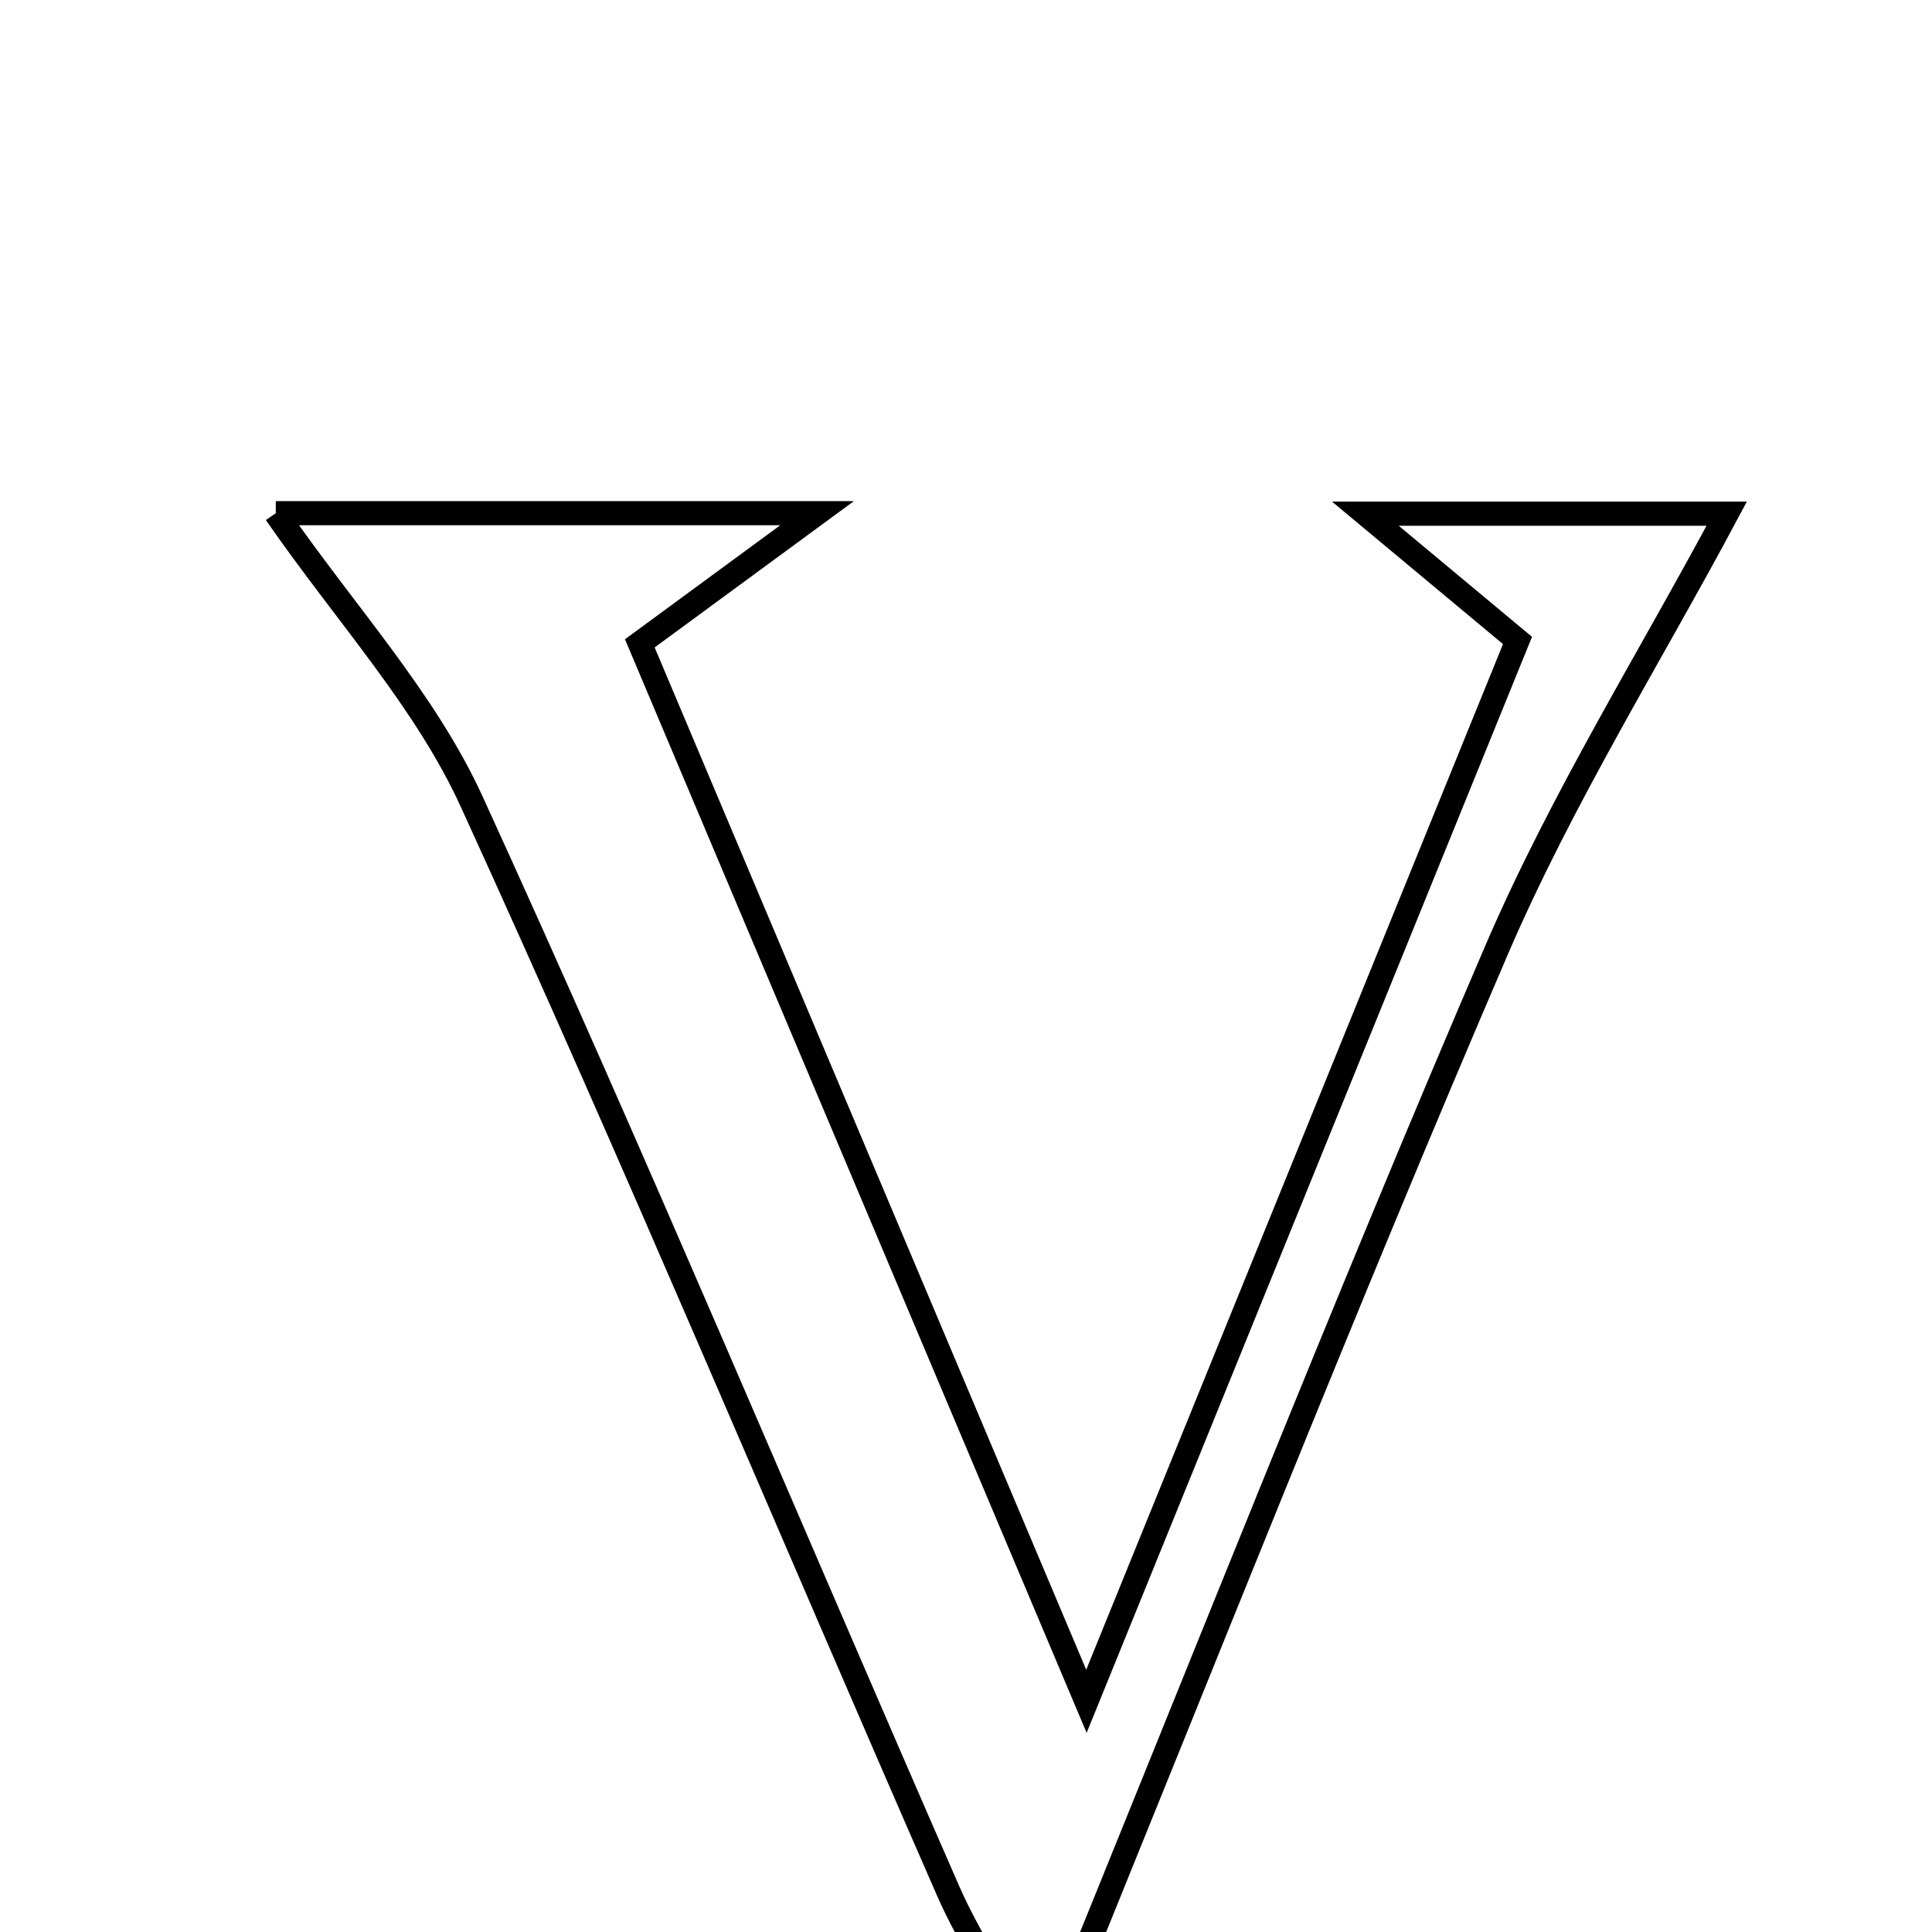 <svg xmlns="http://www.w3.org/2000/svg" viewBox="0.0 0.0 24.0 24.0" height="200px" width="200px"><path fill="none" stroke="black" stroke-width=".3" stroke-opacity="1.0"  filling="0" d="M3.426 6.375 C5.377 6.375 7.589 6.375 10.15 6.375 C9.355 6.959 8.815 7.356 7.948 7.992 C9.706 12.156 11.46 16.309 13.496 21.134 C15.384 16.488 17.038 12.419 18.851 7.956 C18.214 7.425 17.61 6.922 16.961 6.381 C18.562 6.381 20.125 6.381 21.45 6.381 C20.504 8.154 19.404 9.913 18.593 11.797 C16.692 16.218 14.929 20.699 12.938 25.576 C12.42 24.652 12.043 24.093 11.777 23.487 C9.803 18.976 7.905 14.432 5.858 9.955 C5.282 8.695 4.29 7.624 3.426 6.375"></path></svg>